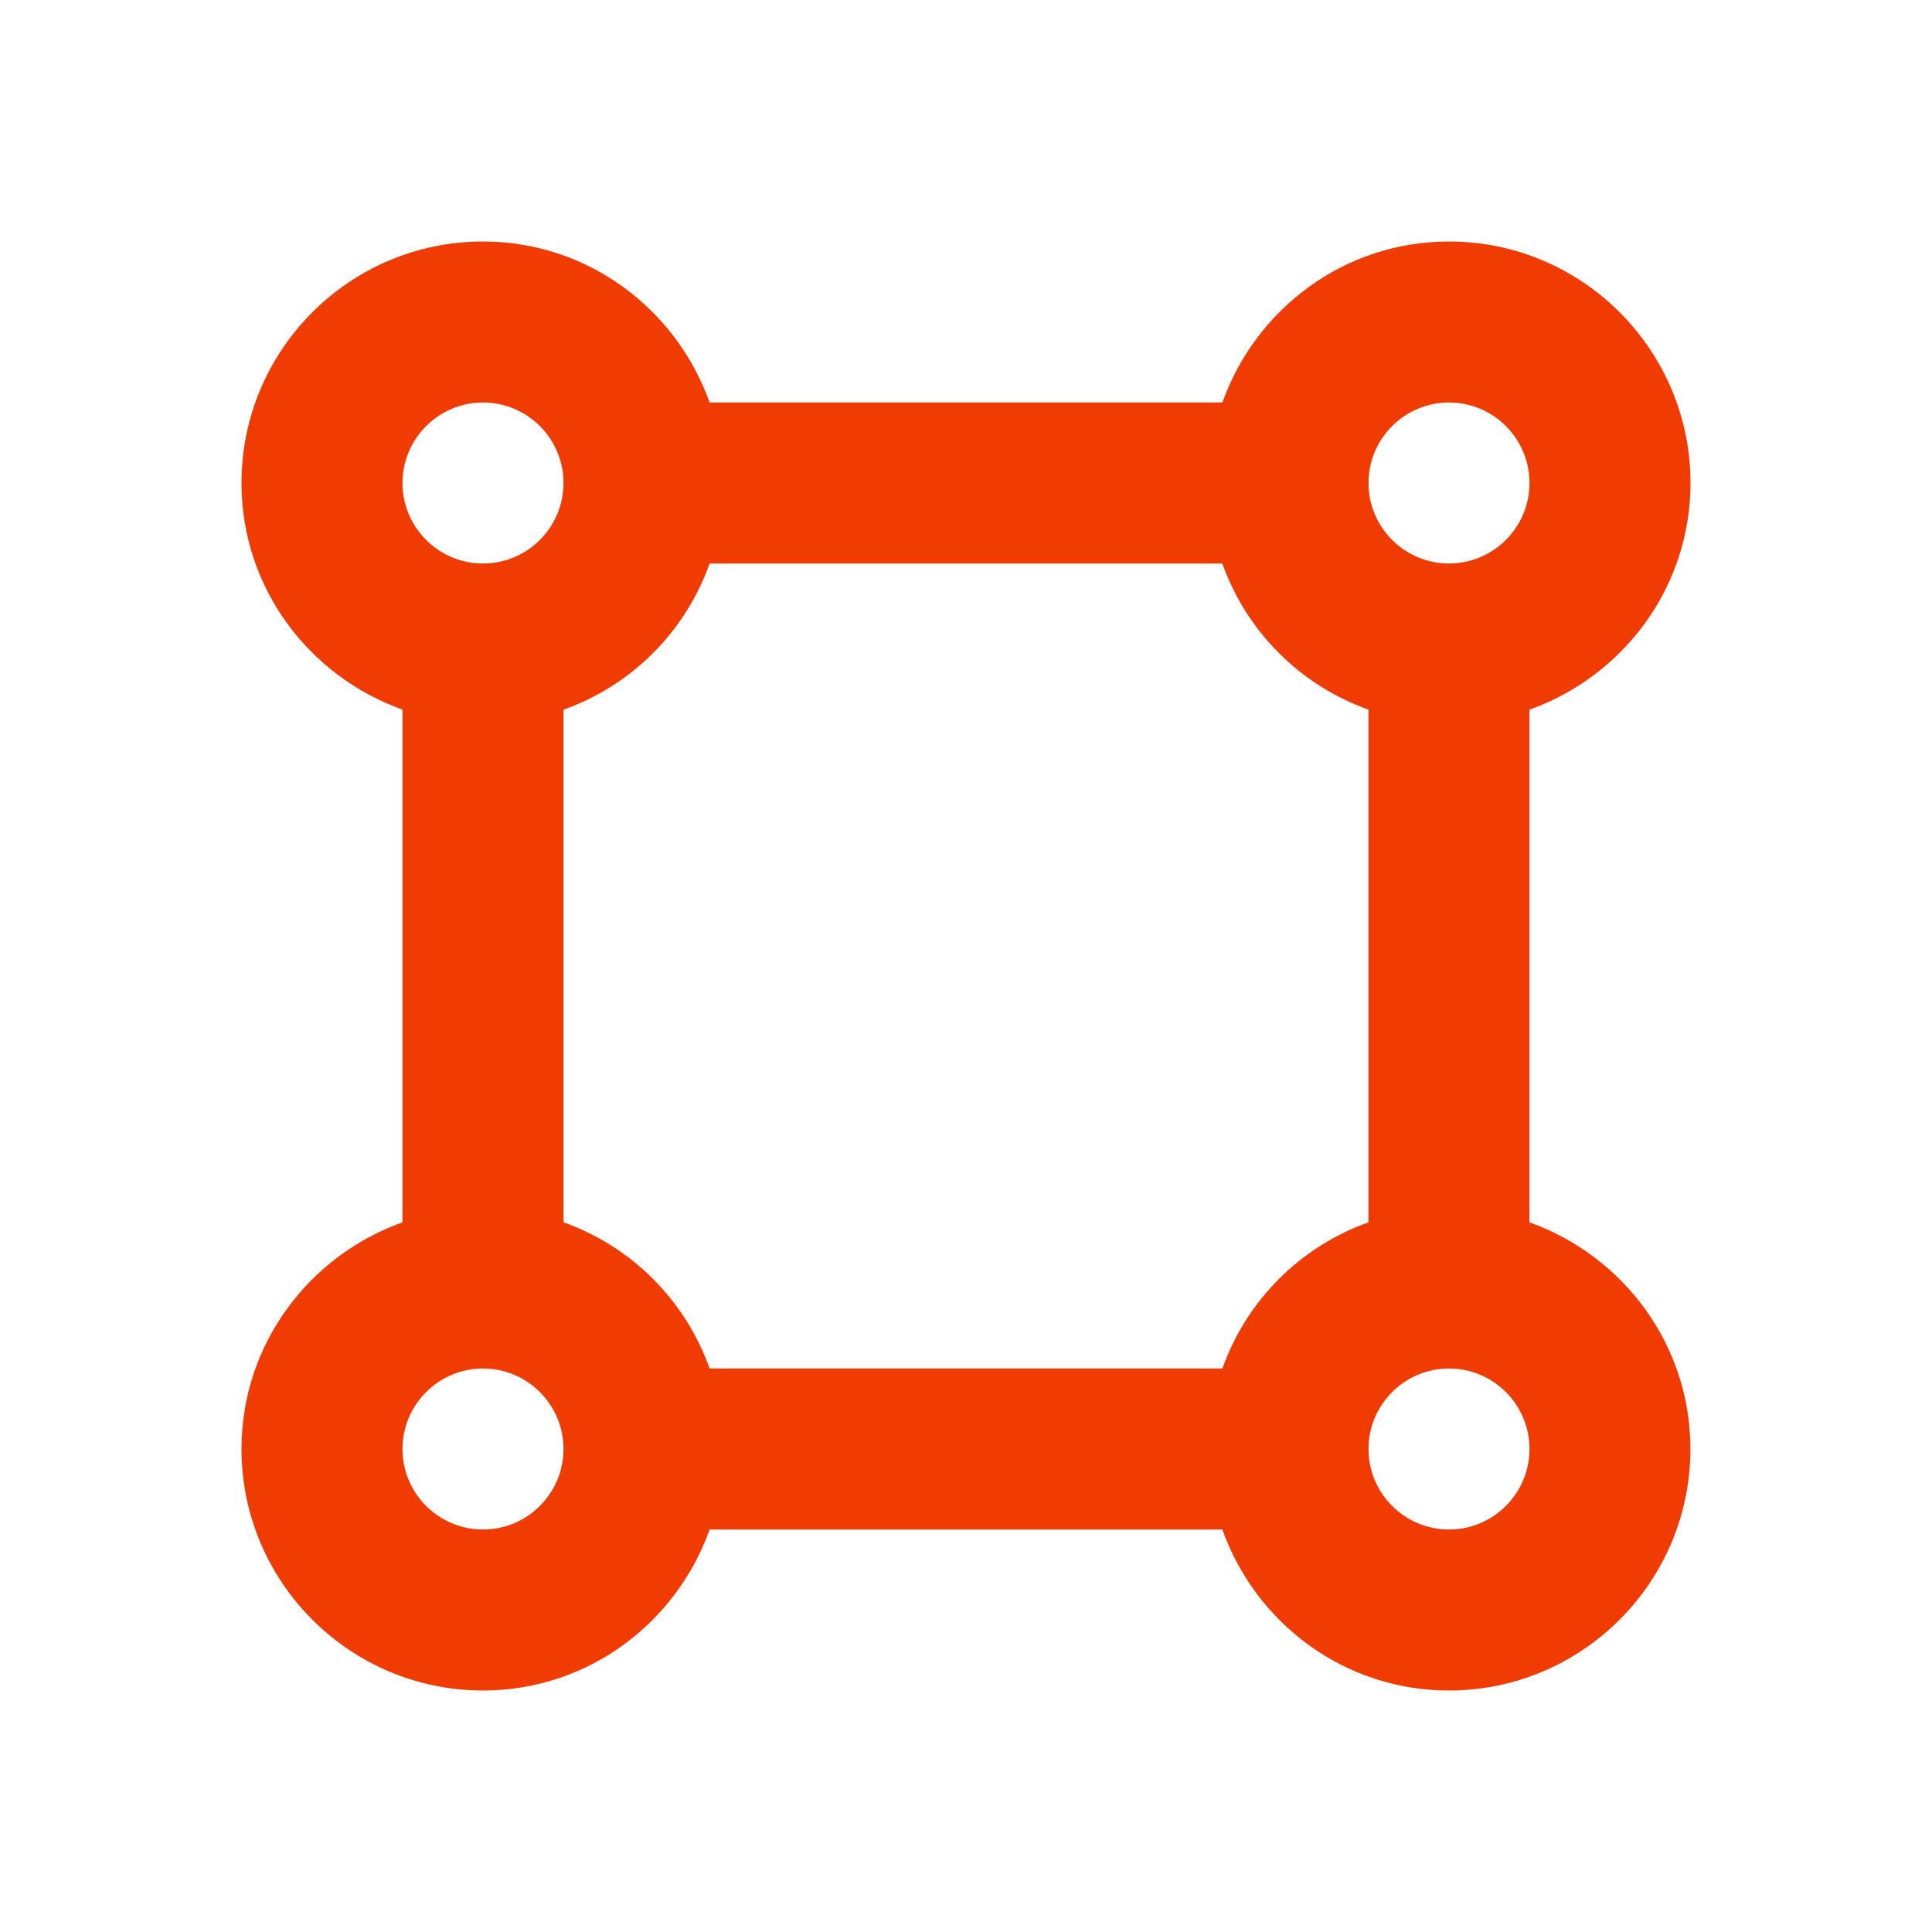 <svg xmlns="http://www.w3.org/2000/svg" width="15" height="15" viewBox="0 0 24 24"><path fill="#f03b02" d="M21,6c0-1.654-1.346-3-3-3c-1.302,0-2.401,0.838-2.815,2H8.815C8.401,3.838,7.302,3,6,3C4.346,3,3,4.346,3,6 c0,1.302,0.839,2.401,2,2.815v6.369C3.839,15.599,3,16.698,3,18c0,1.654,1.346,3,3,3c1.302,0,2.401-0.838,2.815-2h6.369 c0.414,1.162,1.514,2,2.815,2c1.654,0,3-1.346,3-3c0-1.302-0.839-2.401-2-2.816V8.816C20.161,8.401,21,7.302,21,6z M18,5 c0.552,0,1,0.449,1,1s-0.448,1-1,1s-1-0.449-1-1S17.448,5,18,5z M15.185,17H8.815C8.514,16.153,7.848,15.486,7,15.184V8.816 C7.848,8.514,8.514,7.847,8.815,7h6.369C15.486,7.847,16.152,8.514,17,8.815v6.369C16.152,15.486,15.486,16.153,15.185,17z M6,5 c0.552,0,1,0.449,1,1S6.552,7,6,7S5,6.551,5,6S5.448,5,6,5z M6,19c-0.552,0-1-0.449-1-1s0.448-1,1-1s1,0.449,1,1S6.552,19,6,19z M18,19c-0.552,0-1-0.449-1-1s0.448-1,1-1s1,0.449,1,1S18.552,19,18,19z"/></svg>
